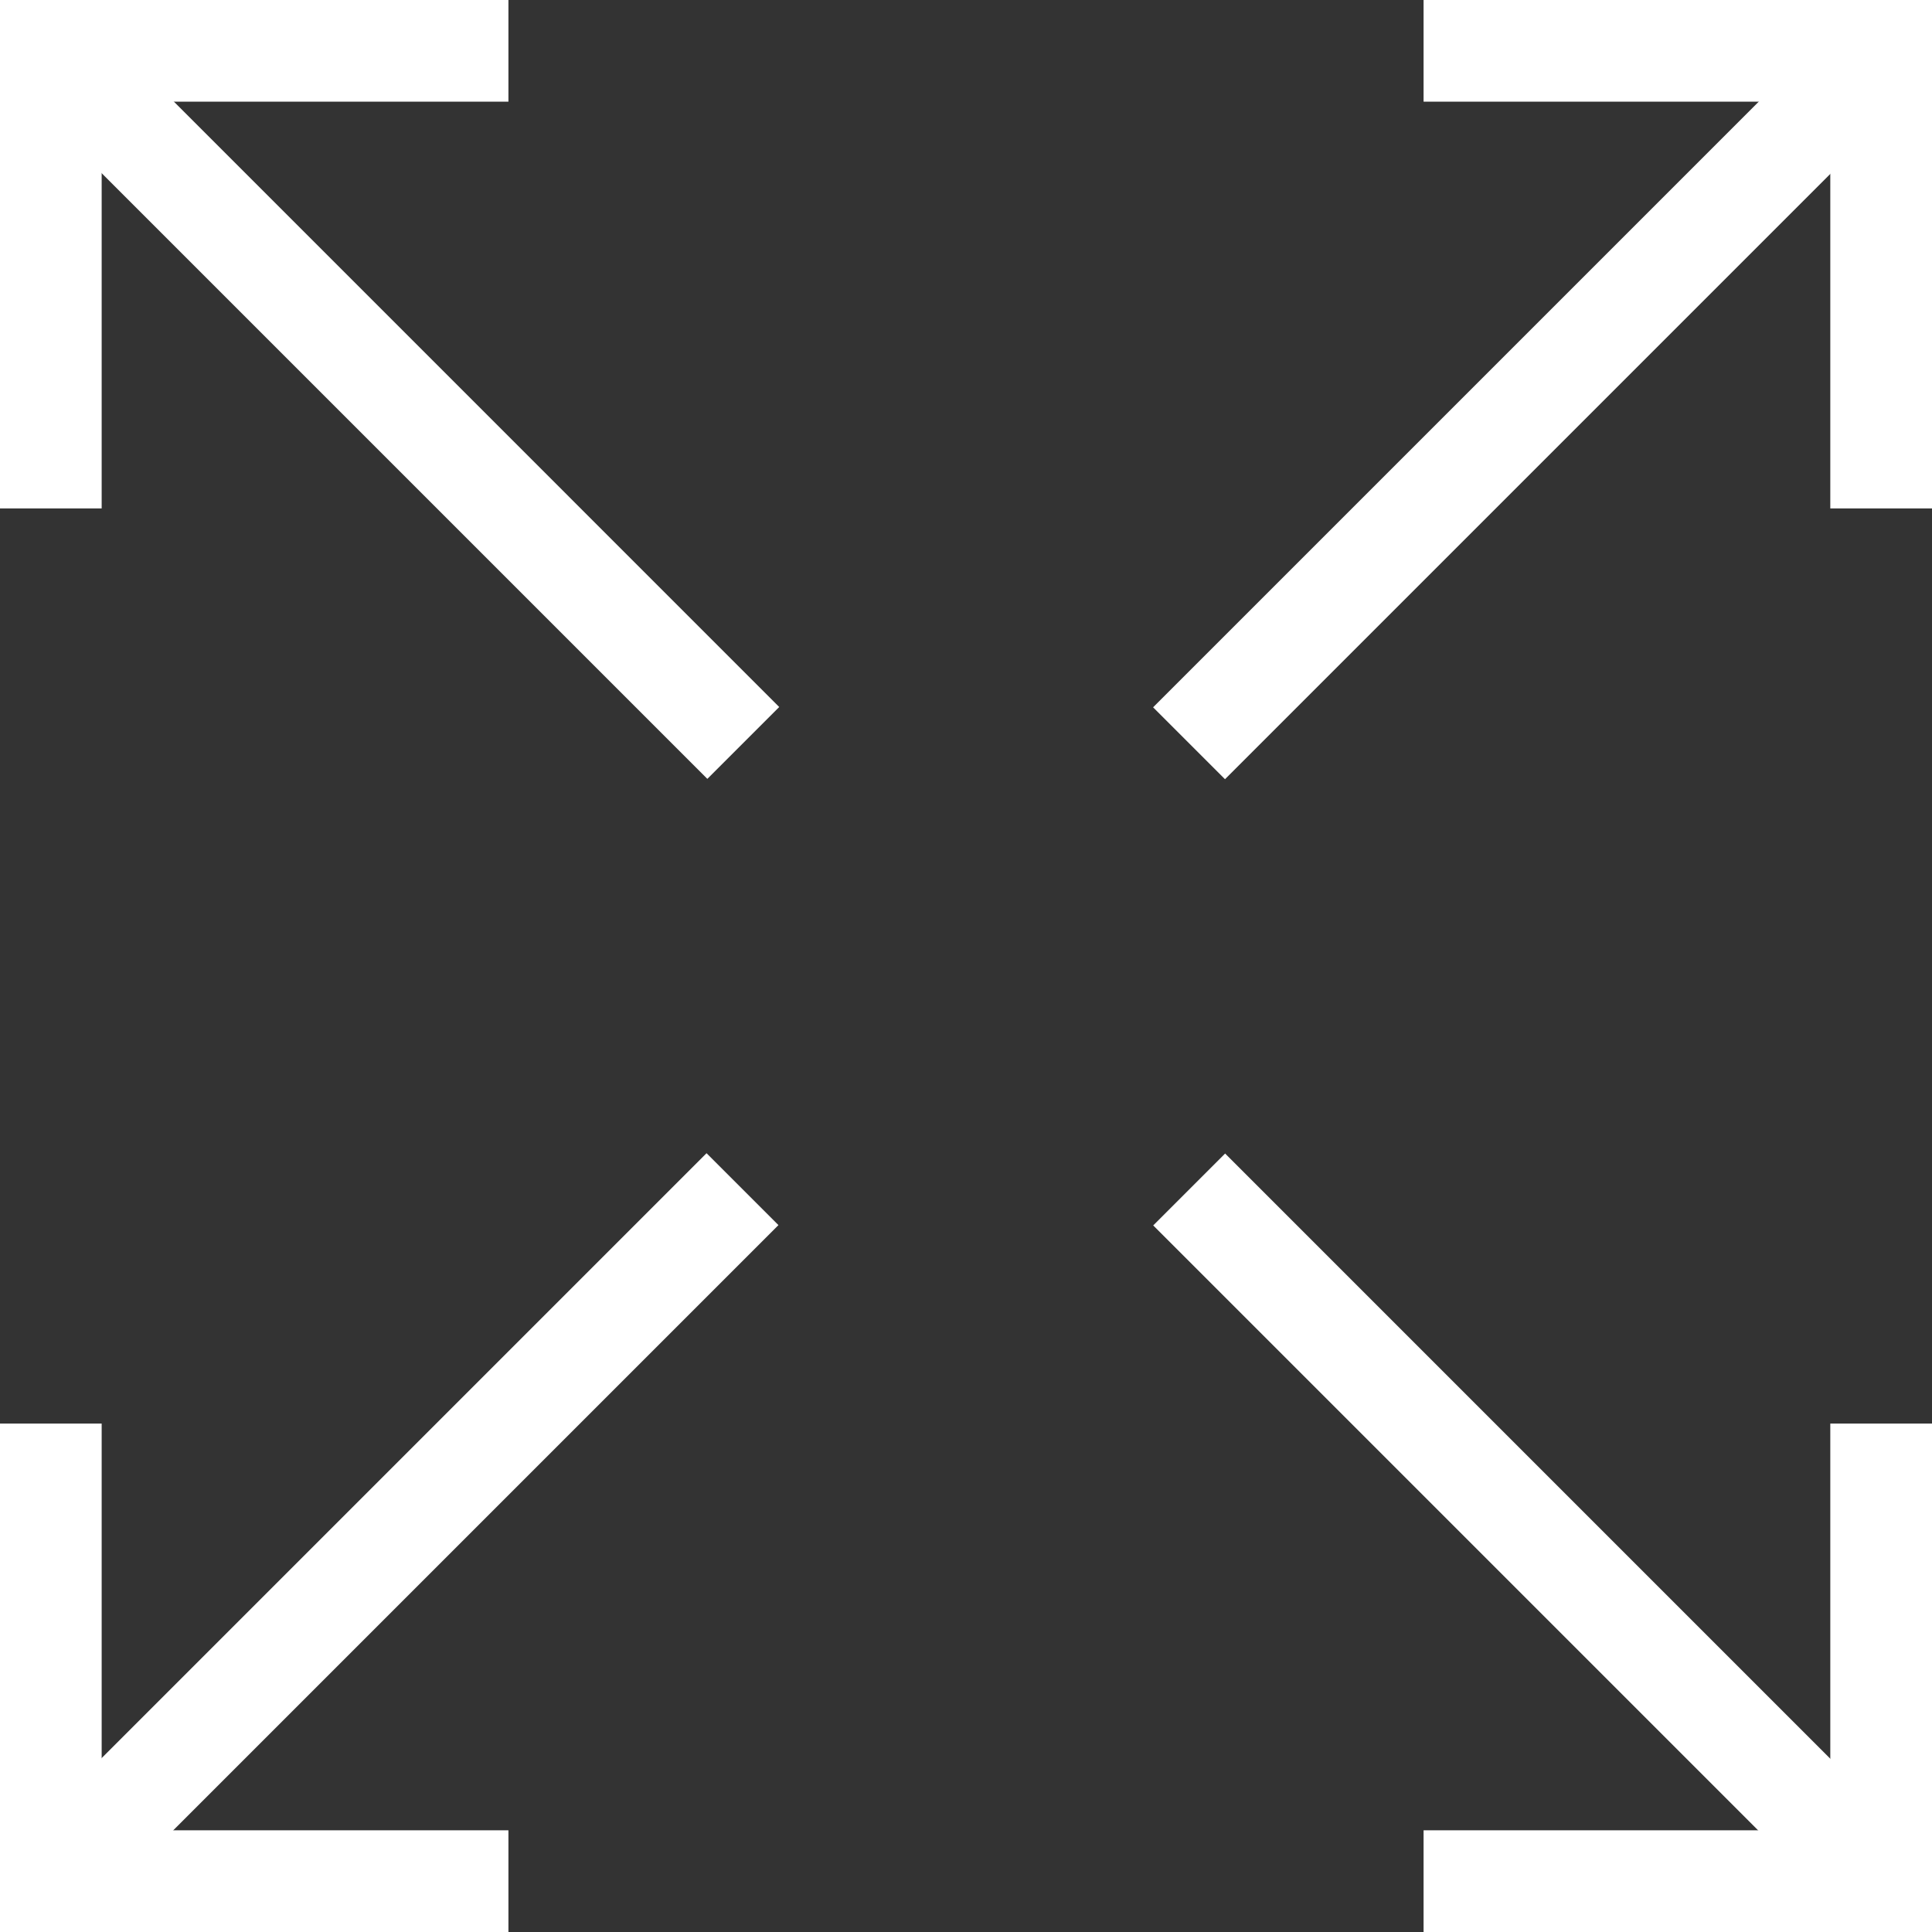 <svg width="50" height="50" viewBox="0 0 50 50" fill="none" xmlns="http://www.w3.org/2000/svg">
<rect x="0" y="0" width="50" height="50" fill="#333333" stroke="none"/>
<g clip-path="url(#clip0_151_858)">
<path d="M2.631 13.158H0V0H13.158V2.631H2.631V13.158Z" fill="white"/>
<path d="M2.256 0.386L20.166 18.297L18.306 20.157L0.396 2.247L2.256 0.386Z" fill="white"/>
<path d="M50 13.158H47.368V2.631H36.842V0H50V13.158Z" fill="white"/>
<path d="M47.752 0.395L49.613 2.256L31.703 20.166L29.842 18.305L47.752 0.395Z" fill="white"/>
<path d="M13.158 50H0V36.842H2.631V47.368H13.158V50Z" fill="white"/>
<path d="M18.285 29.845L20.146 31.706L2.236 49.616L0.375 47.755L18.285 29.845Z" fill="white"/>
<path d="M50 50H36.842V47.368H47.368V36.842H50V50Z" fill="white"/>
<path d="M31.706 29.853L49.616 47.764L47.755 49.624L29.845 31.714L31.706 29.853Z" fill="white"/>
</g>
<defs>
<clipPath id="clip0_151_858">
<rect width="50" height="50" fill="white"/>
</clipPath>
</defs>
</svg>
